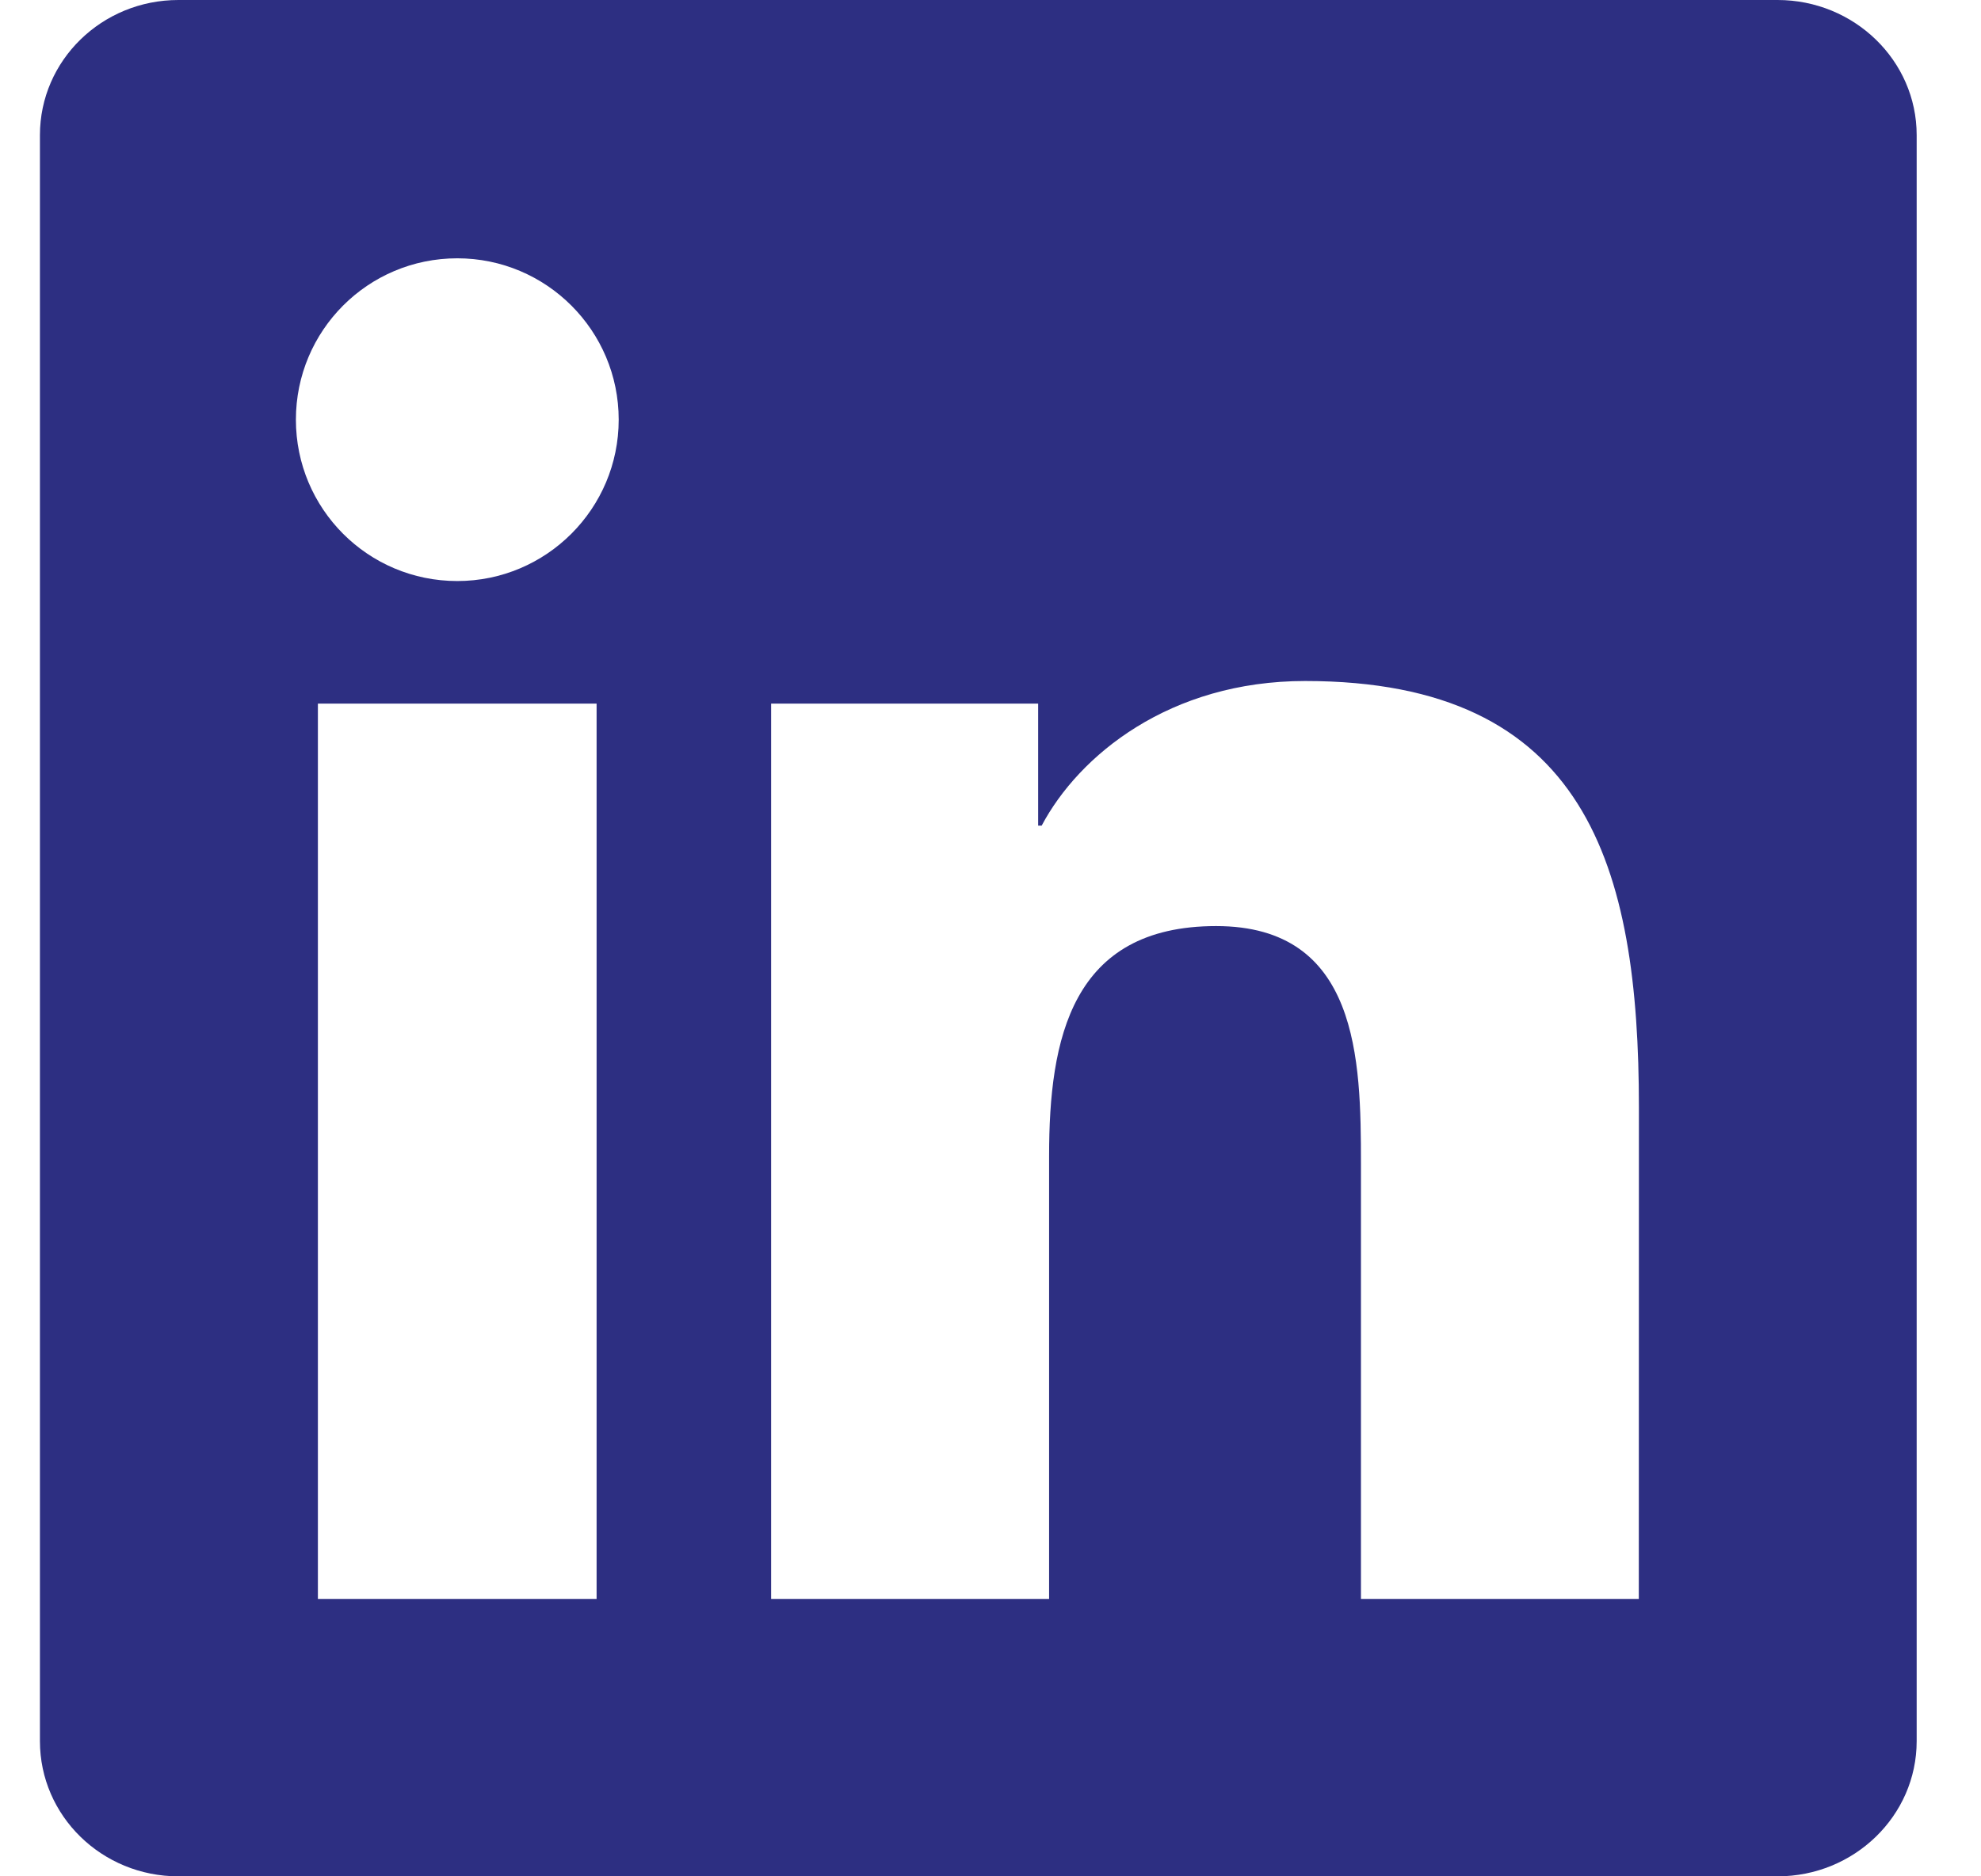 <svg width="19" height="18" viewBox="0 0 19 18" fill="none" xmlns="http://www.w3.org/2000/svg">
<path d="M15.718 15.339H13.053V11.162C13.053 10.166 13.032 8.884 11.664 8.884C10.274 8.884 10.062 9.968 10.062 11.088V15.339H7.396V6.75H9.957V7.92H9.991C10.349 7.245 11.219 6.533 12.518 6.533C15.219 6.533 15.719 8.31 15.719 10.624L15.718 15.339ZM4.386 5.574C3.528 5.574 2.838 4.88 2.838 4.026C2.838 3.172 3.528 2.478 4.386 2.478C5.241 2.478 5.934 3.172 5.934 4.026C5.934 4.88 5.24 5.574 4.386 5.574ZM5.722 15.339H3.049V6.75H5.722V15.339ZM17.052 -0H1.711C0.977 -0 0.383 0.58 0.383 1.296V16.703C0.383 17.42 0.977 18 1.711 18H17.049C17.783 18 18.383 17.42 18.383 16.703V1.296C18.383 0.58 17.783 -0 17.049 -0H17.052Z" fill="#2D2F82"/>
</svg>
